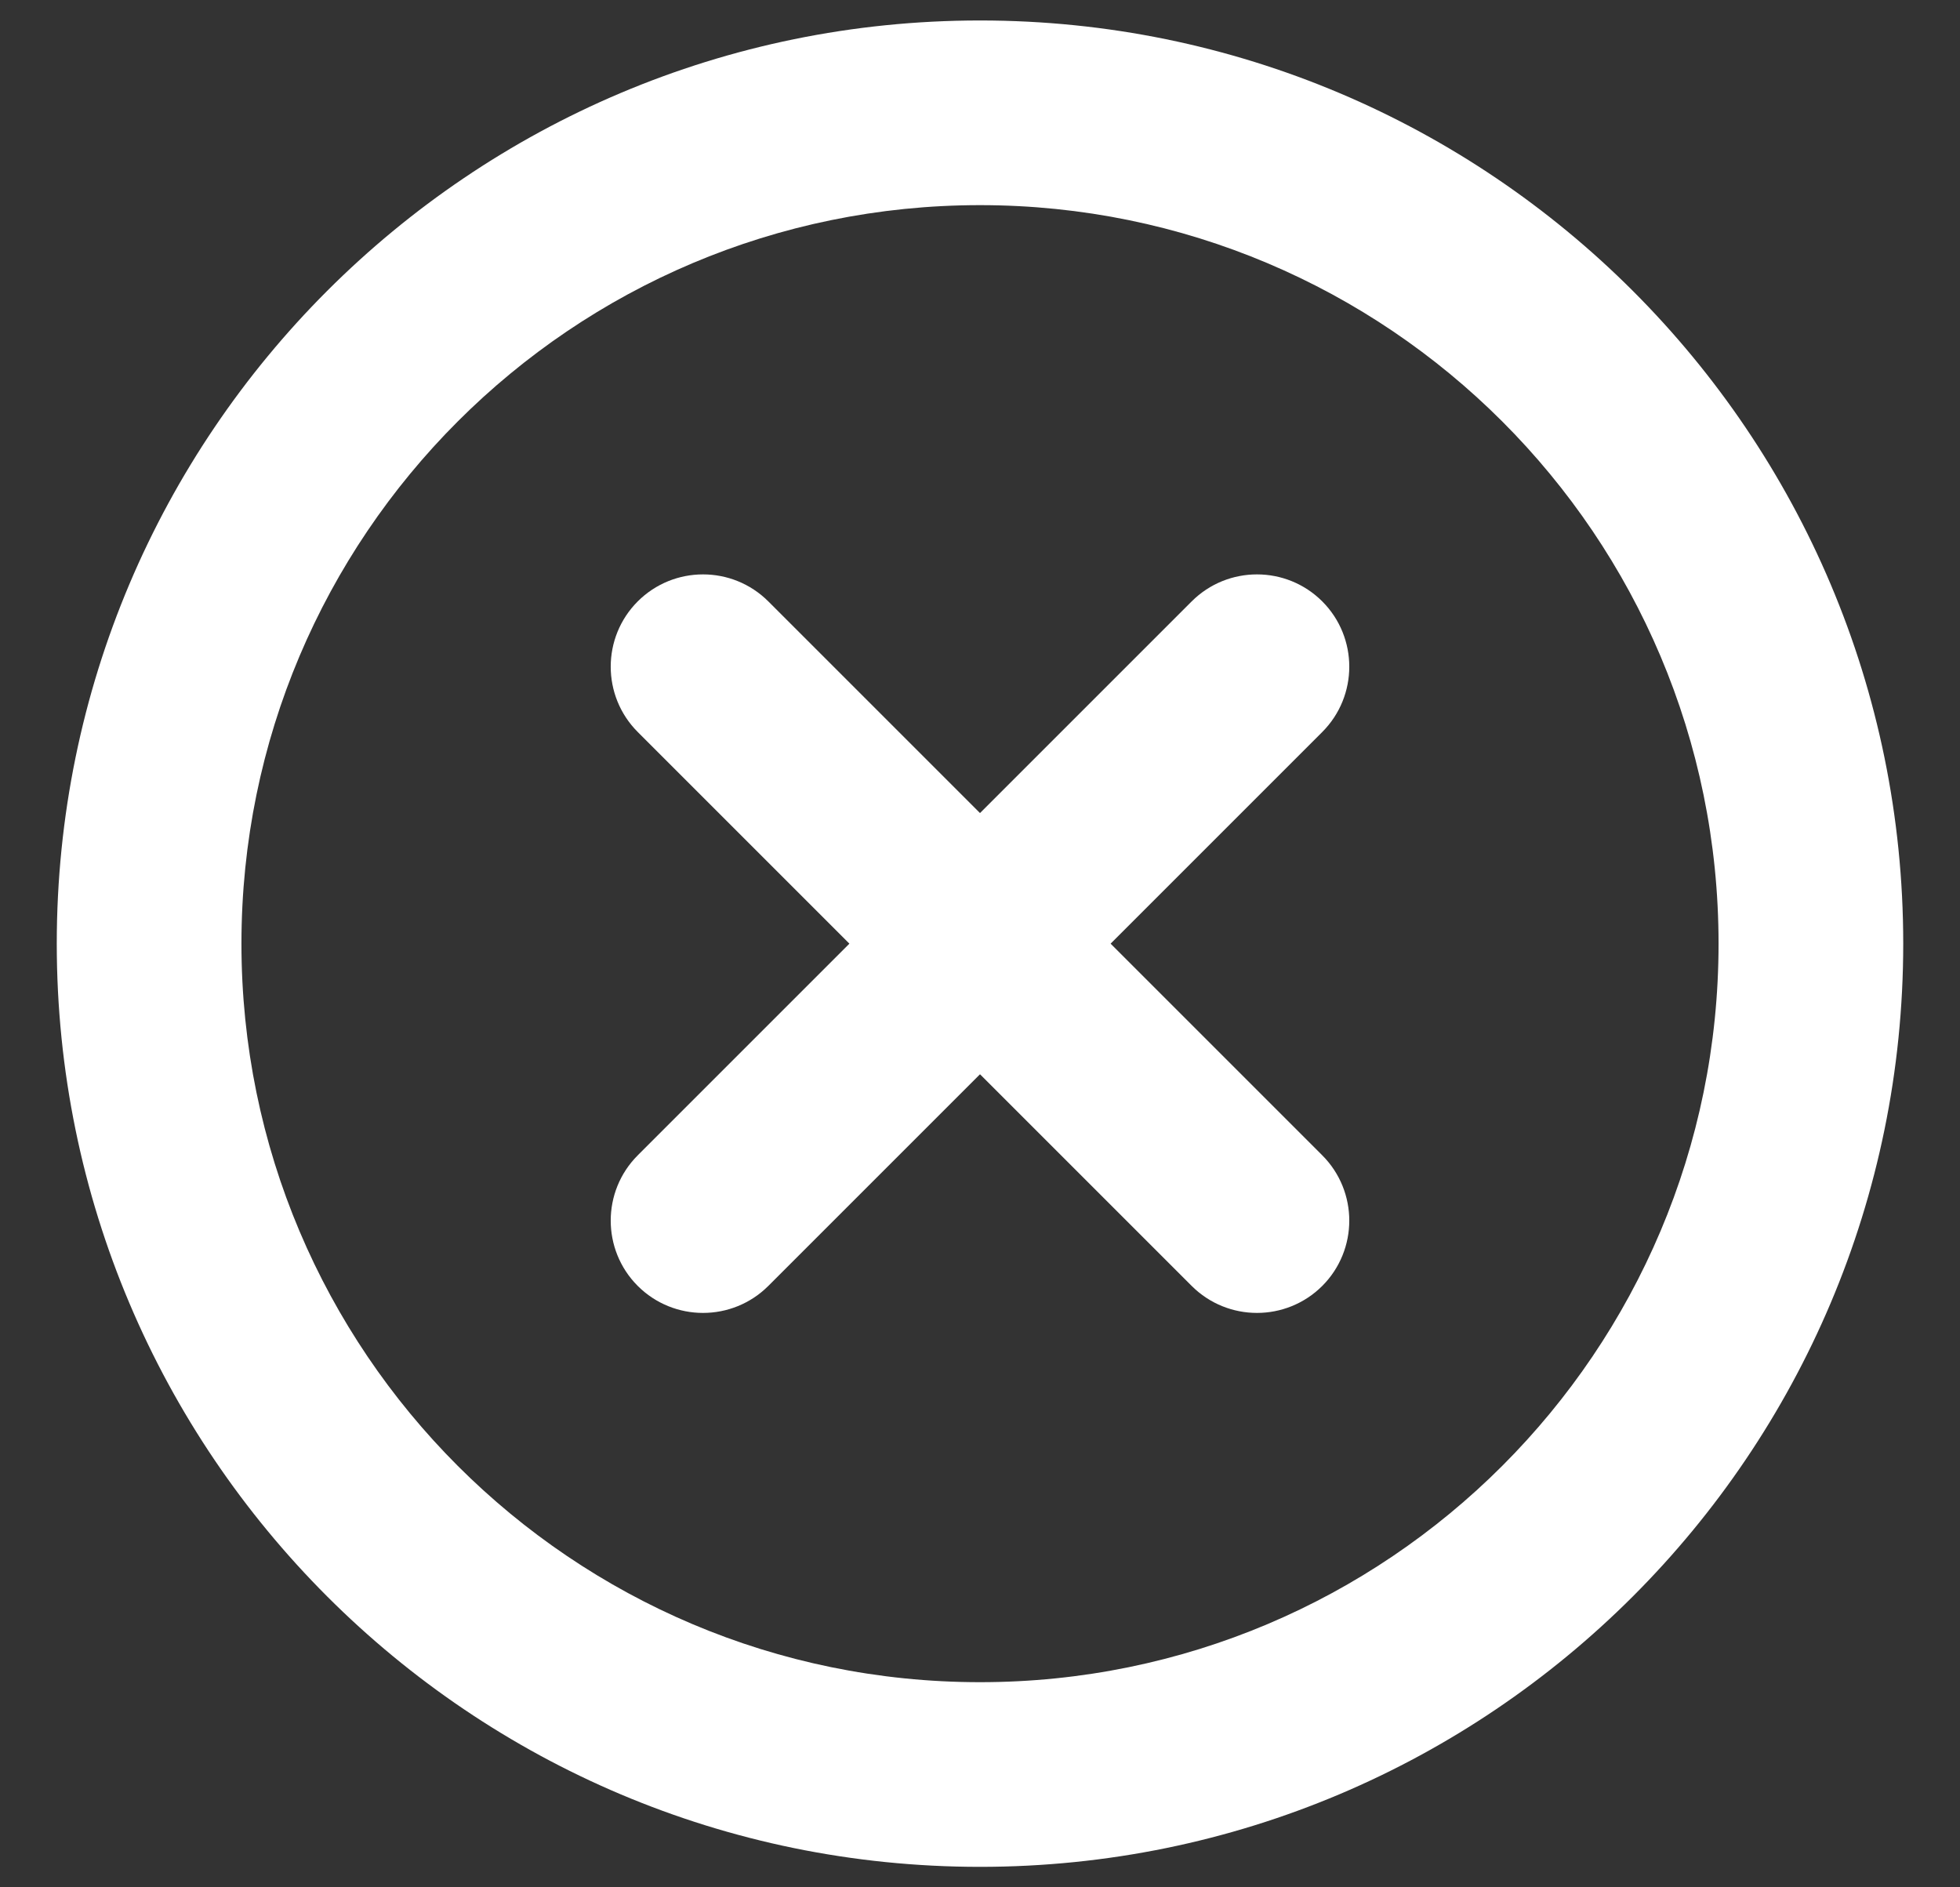 <svg width="27" height="26" viewBox="0 0 27 26" fill="none" xmlns="http://www.w3.org/2000/svg">
<rect x="0" y="0" width="27" height="26" fill="#333333" stroke="none"/>
<g id="Group 84">
<path id="Vector 211 (Stroke)" fill-rule="evenodd" clip-rule="evenodd" d="M8.785 8.285C9.282 7.789 10.087 7.789 10.584 8.285L18.215 15.916C18.711 16.413 18.711 17.218 18.215 17.715C17.718 18.211 16.913 18.211 16.416 17.715L8.785 10.084C8.289 9.587 8.289 8.782 8.785 8.285Z" fill="white"/>
<path id="Vector 212 (Stroke)" fill-rule="evenodd" clip-rule="evenodd" d="M18.215 8.285C18.711 8.782 18.711 9.587 18.215 10.084L10.584 17.715C10.087 18.211 9.282 18.211 8.785 17.715C8.289 17.218 8.289 16.413 8.785 15.916L16.416 8.285C16.913 7.789 17.718 7.789 18.215 8.285Z" fill="white"/>
<path id="Ellipse 131 (Stroke)" fill-rule="evenodd" clip-rule="evenodd" d="M13.5 2.826C7.881 2.826 3.326 7.381 3.326 13C3.326 18.619 7.881 23.174 13.5 23.174C19.119 23.174 23.674 18.619 23.674 13C23.674 7.381 19.119 2.826 13.5 2.826ZM0.782 13C0.782 5.976 6.476 0.282 13.5 0.282C20.524 0.282 26.218 5.976 26.218 13C26.218 20.024 20.524 25.718 13.5 25.718C6.476 25.718 0.782 20.024 0.782 13Z" fill="white"/>
</g>
</svg>
